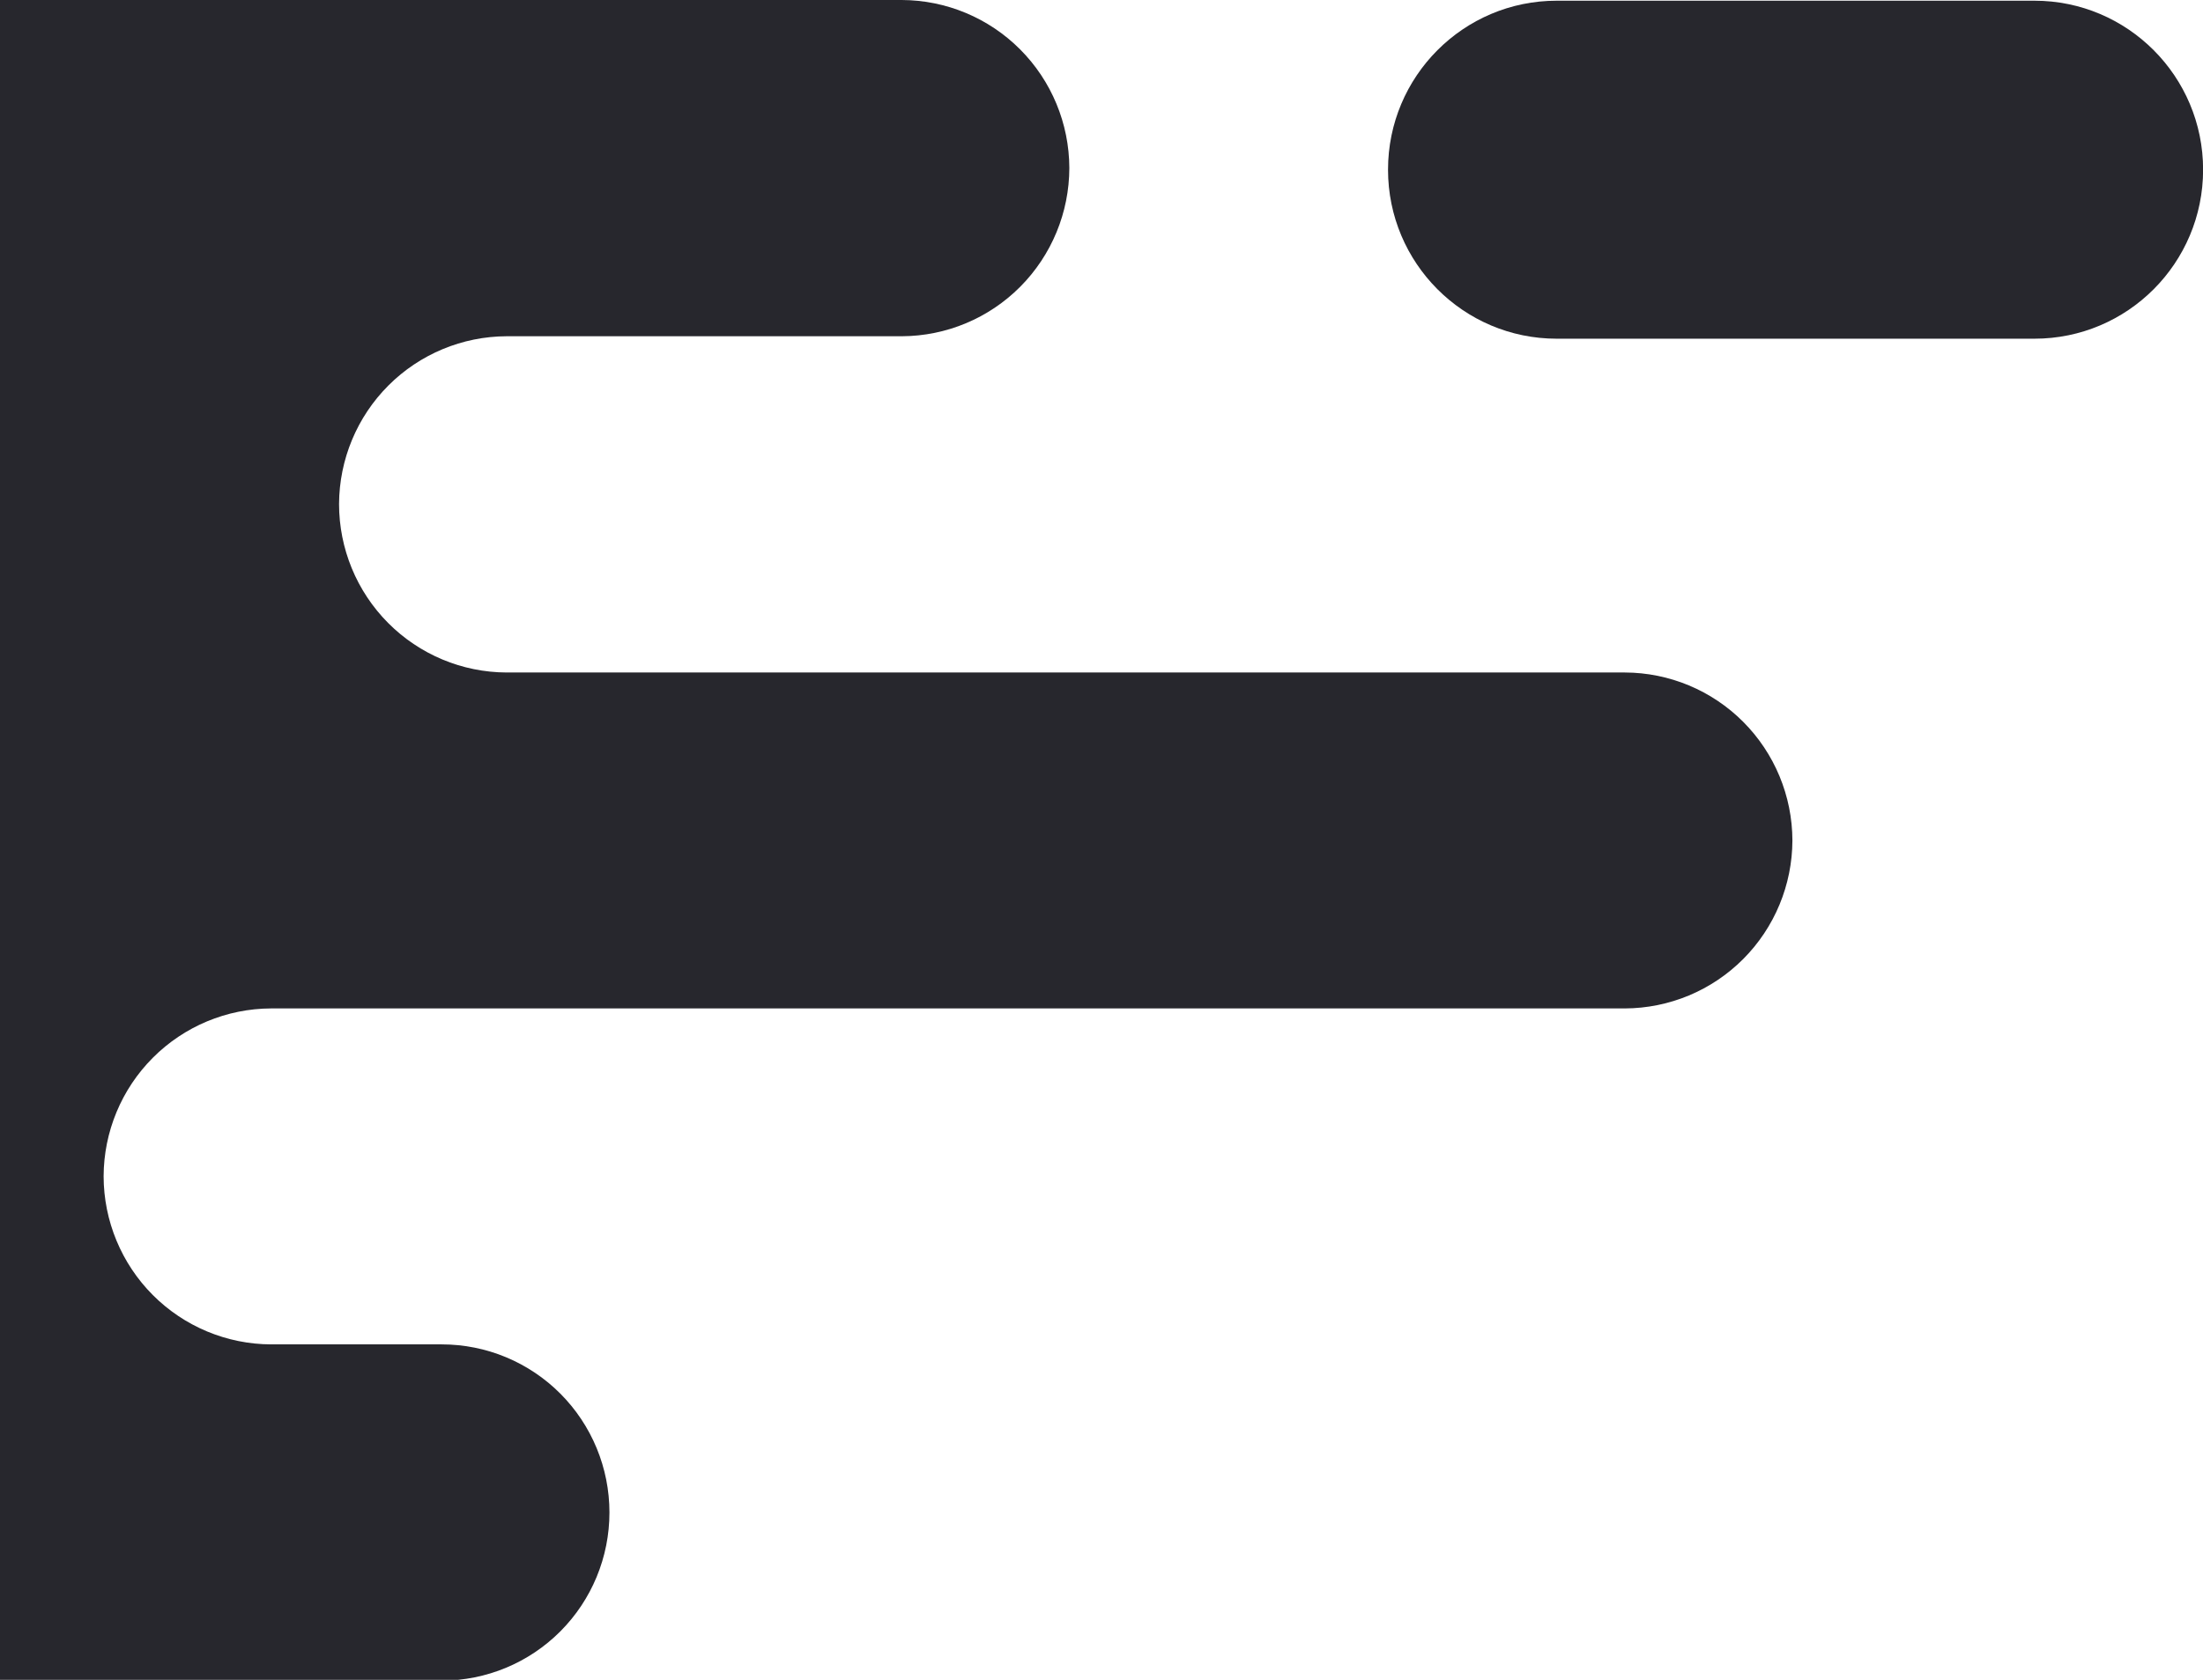 <svg width="177" height="135" viewBox="0 0 177 135" fill="none" xmlns="http://www.w3.org/2000/svg">
<path d="M163.458 0.057H125.071C117.588 0.057 111.521 6.138 111.521 13.638C111.521 21.139 117.588 27.22 125.071 27.22H163.458C170.942 27.22 177.008 21.139 177.008 13.638C177.008 6.138 170.942 0.057 163.458 0.057Z" fill="#27272D"/>
<path d="M72.464 27.023H40.709C37.144 27.034 33.729 28.456 31.206 30.981C28.683 33.506 27.258 36.928 27.241 40.502C27.241 44.087 28.658 47.526 31.183 50.064C33.708 52.603 37.133 54.035 40.709 54.046H130.551C134.118 54.057 137.535 55.482 140.057 58.01C142.579 60.539 144.001 63.965 144.011 67.541C144.001 71.118 142.579 74.545 140.058 77.074C137.536 79.604 134.119 81.031 130.551 81.044H21.785C18.218 81.055 14.801 82.48 12.279 85.009C9.757 87.537 8.335 90.963 8.325 94.539C8.333 98.117 9.754 101.545 12.276 104.075C14.798 106.605 18.217 108.032 21.785 108.043H35.49C39.064 108.043 42.492 109.466 45.019 112C47.546 114.534 48.966 117.971 48.966 121.554C48.966 125.138 47.546 128.574 45.019 131.108C42.492 133.642 39.064 135.066 35.49 135.066H-62.316C-65.89 135.066 -69.318 133.642 -71.845 131.108C-74.373 128.574 -75.792 125.138 -75.792 121.554C-75.792 117.971 -74.373 114.534 -71.845 112C-69.318 109.466 -65.89 108.043 -62.316 108.043H-44.094C-40.526 108.032 -37.106 106.606 -34.583 104.076C-32.059 101.546 -30.637 98.117 -30.626 94.539C-30.639 90.963 -32.062 87.537 -34.586 85.008C-37.109 82.48 -40.527 81.055 -44.094 81.044H-153.229C-156.797 81.033 -160.217 79.607 -162.74 77.077C-165.264 74.547 -166.686 71.119 -166.697 67.541C-166.686 63.964 -165.263 60.536 -162.74 58.008C-160.216 55.479 -156.796 54.054 -153.229 54.046H-15.925C-12.357 54.033 -8.94 52.606 -6.418 50.076C-3.897 47.546 -2.475 44.119 -2.465 40.543C-2.471 36.963 -3.89 33.532 -6.413 30.999C-8.935 28.465 -12.355 27.036 -15.925 27.023H-62.316C-65.883 27.012 -69.302 25.587 -71.825 23.059C-74.348 20.531 -75.771 17.104 -75.784 13.528C-75.78 9.946 -74.36 6.511 -71.836 3.976C-69.312 1.44 -65.889 0.011 -62.316 0L72.448 0C76.016 0.011 79.436 1.437 81.959 3.967C84.483 6.497 85.905 9.925 85.916 13.503C85.909 17.081 84.491 20.511 81.971 23.044C79.451 25.578 76.033 27.008 72.464 27.023Z" fill="#27272D"/>
</svg>
